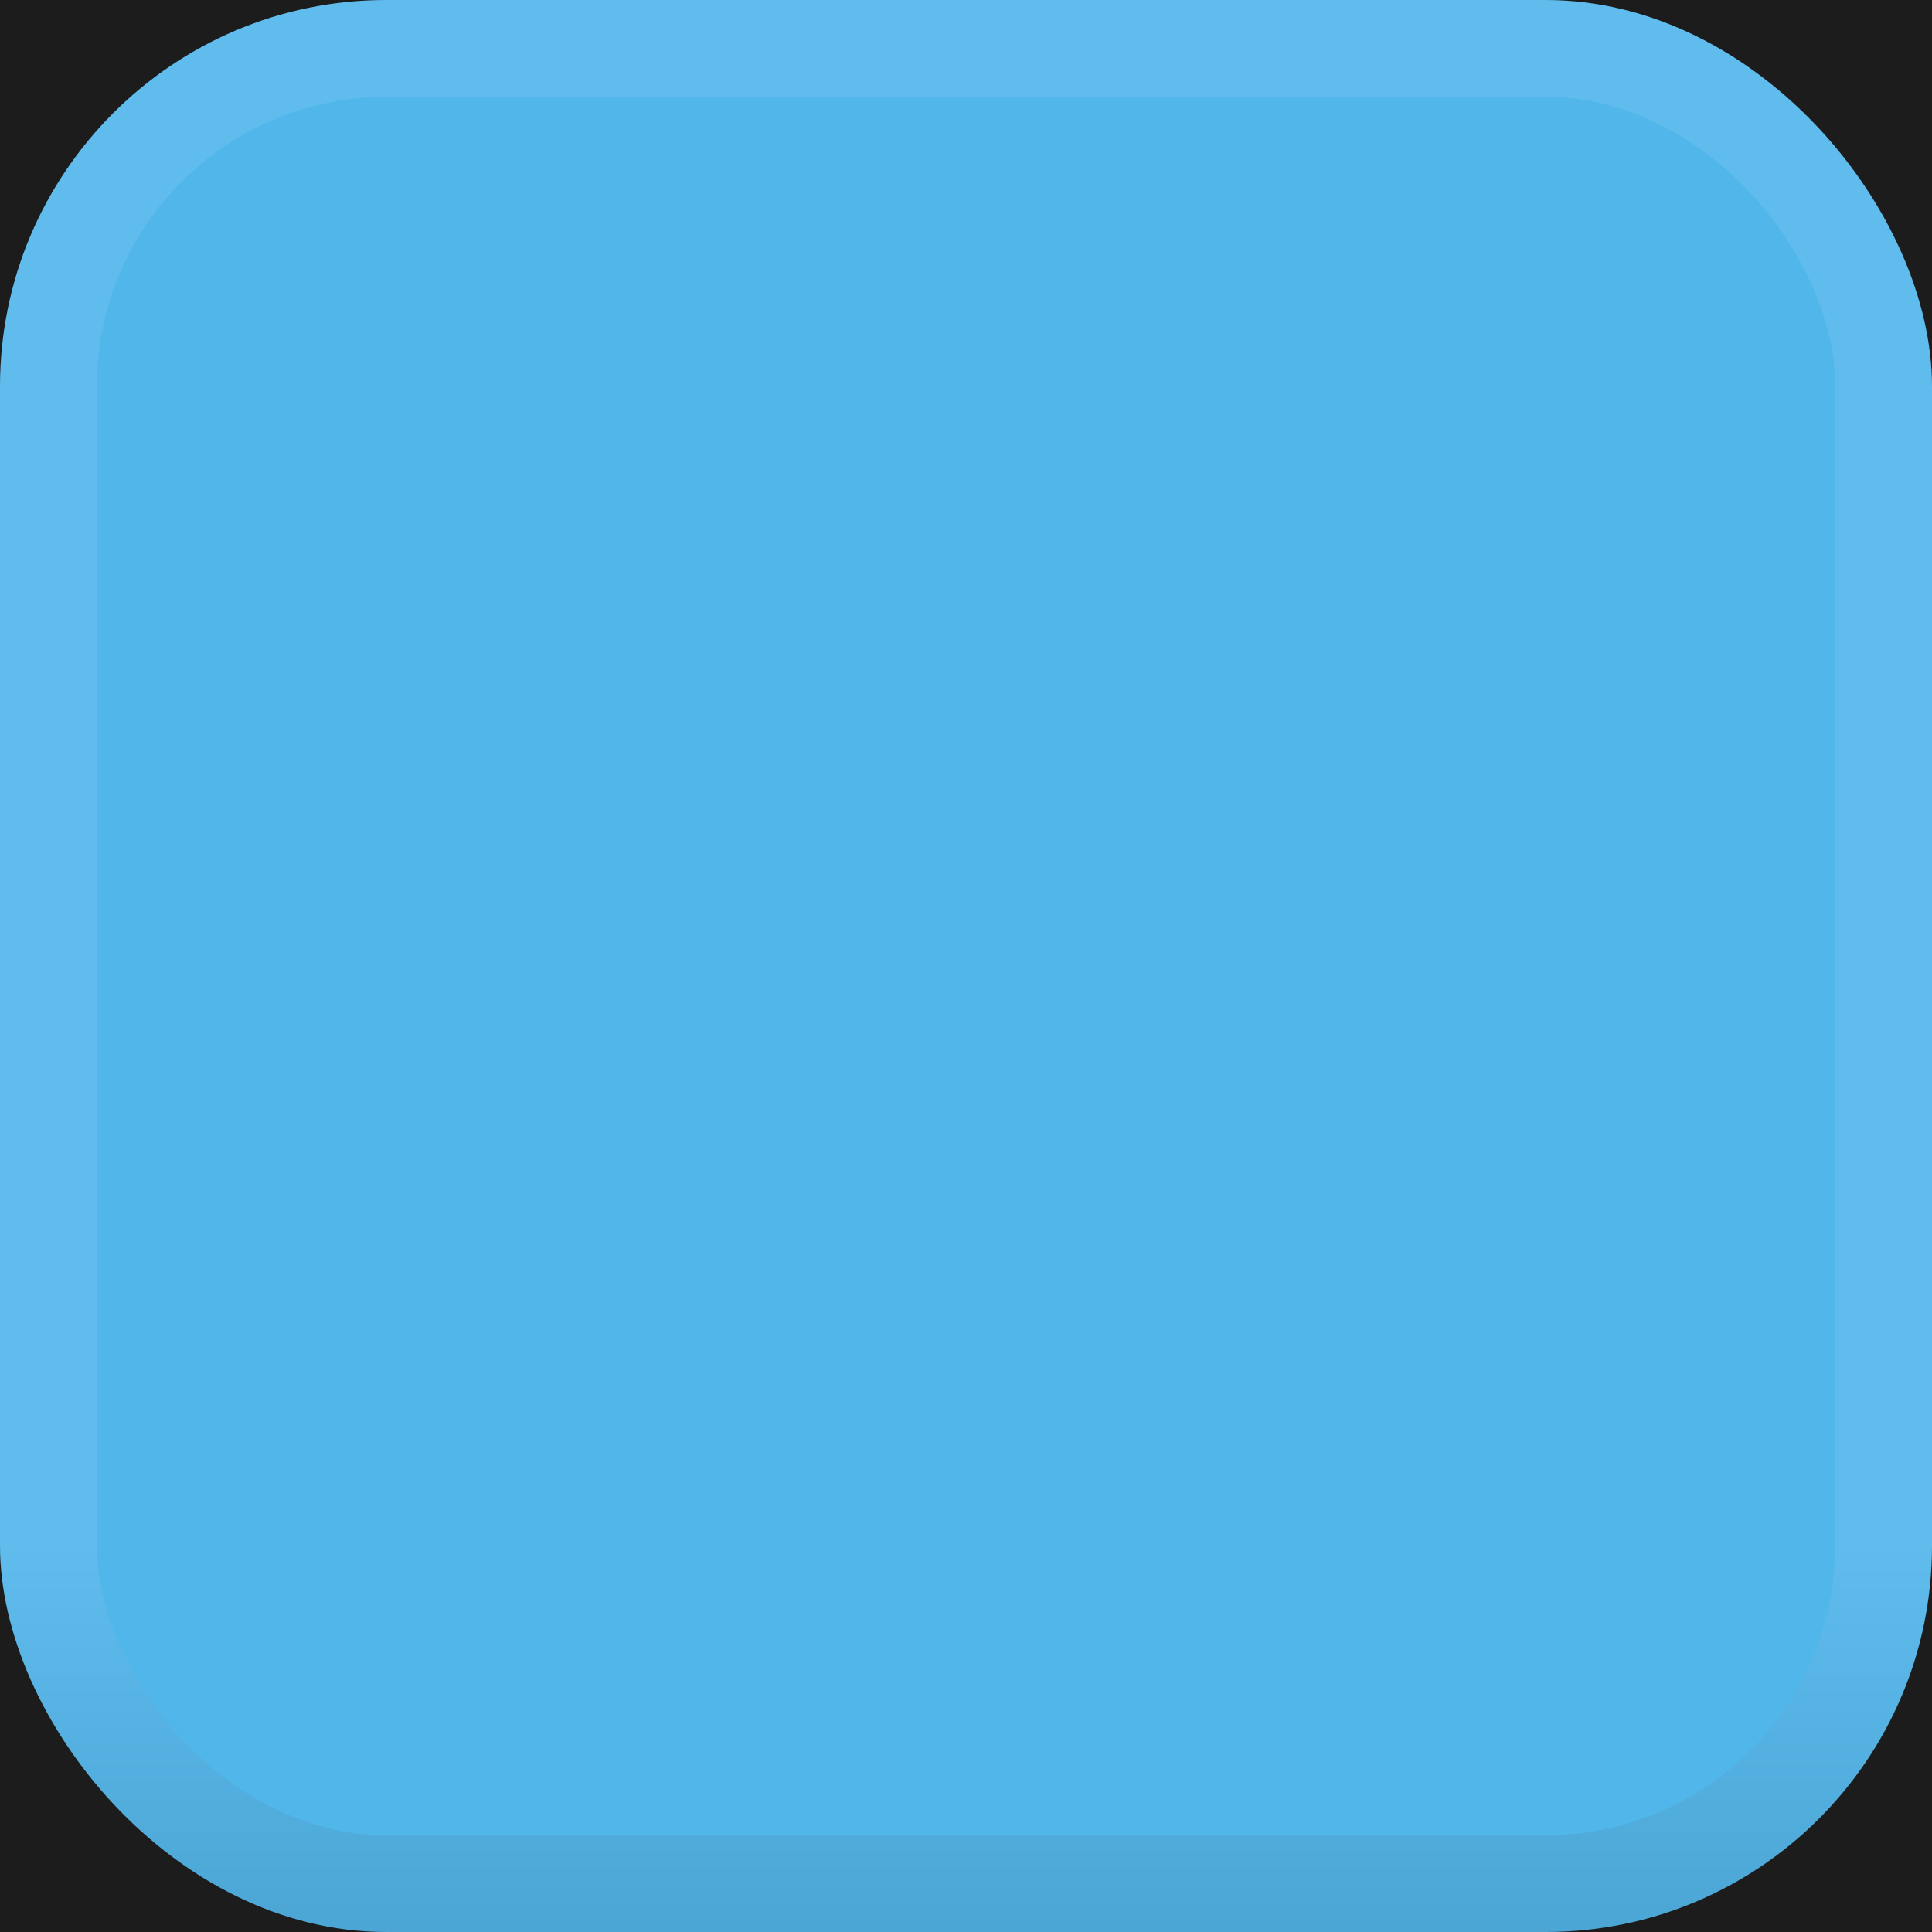 <?xml version="1.0" encoding="UTF-8" standalone="no"?>
<!-- Created with Inkscape (http://www.inkscape.org/) -->

<svg
   width="5.292mm"
   height="5.292mm"
   viewBox="0 0 5.292 5.292"
   version="1.1"
   id="svg379"
   xmlns:xlink="http://www.w3.org/1999/xlink"
   xmlns="http://www.w3.org/2000/svg"
   xmlns:svg="http://www.w3.org/2000/svg">
  <defs
     id="defs376">
    <linearGradient
       xlink:href="#linearGradient262566"
       id="linearGradient185838"
       gradientUnits="userSpaceOnUse"
       gradientTransform="translate(-2e-6,5.292)"
       x1="29.104"
       y1="9.525"
       x2="29.104"
       y2="10.583" />
    <linearGradient
       id="linearGradient262566">
      <stop
         style="stop-color:#5fbced;stop-opacity:1"
         offset="0"
         id="stop262562" />
      <stop
         style="stop-color:#4ba6d5;stop-opacity:1"
         offset="1"
         id="stop262564" />
    </linearGradient>
  </defs>
  <g
     id="layer1"
     transform="translate(34.408,-129.973)">
    <g
       id="g3238"
       transform="translate(-60.866,119.39)">
      <rect
         style="fill:#1c1c1c;fill-opacity:1;stroke-width:0.137;stroke-linecap:round"
         id="rect185810"
         width="5.292"
         height="5.292"
         x="26.458"
         y="10.583" />
      <rect
         style="fill:url(#linearGradient185838);fill-opacity:1;stroke:none;stroke-width:0;stroke-linecap:square;stroke-miterlimit:4;stroke-dasharray:none;stroke-dashoffset:396.85;stroke-opacity:0"
         id="rect185812"
         width="5.292"
         height="5.292"
         x="26.458"
         y="10.583"
         rx="1.058"
         ry="1.058" />
      <rect
         style="fill:#51b7eb;fill-opacity:1;stroke:none;stroke-width:0;stroke-linecap:square;stroke-miterlimit:4;stroke-dasharray:none;stroke-dashoffset:396.85;stroke-opacity:0"
         id="rect185814"
         width="4.762"
         height="4.762"
         x="26.723"
         y="10.848"
         rx="0.794"
         ry="0.794" />
    </g>
  </g>
</svg>
